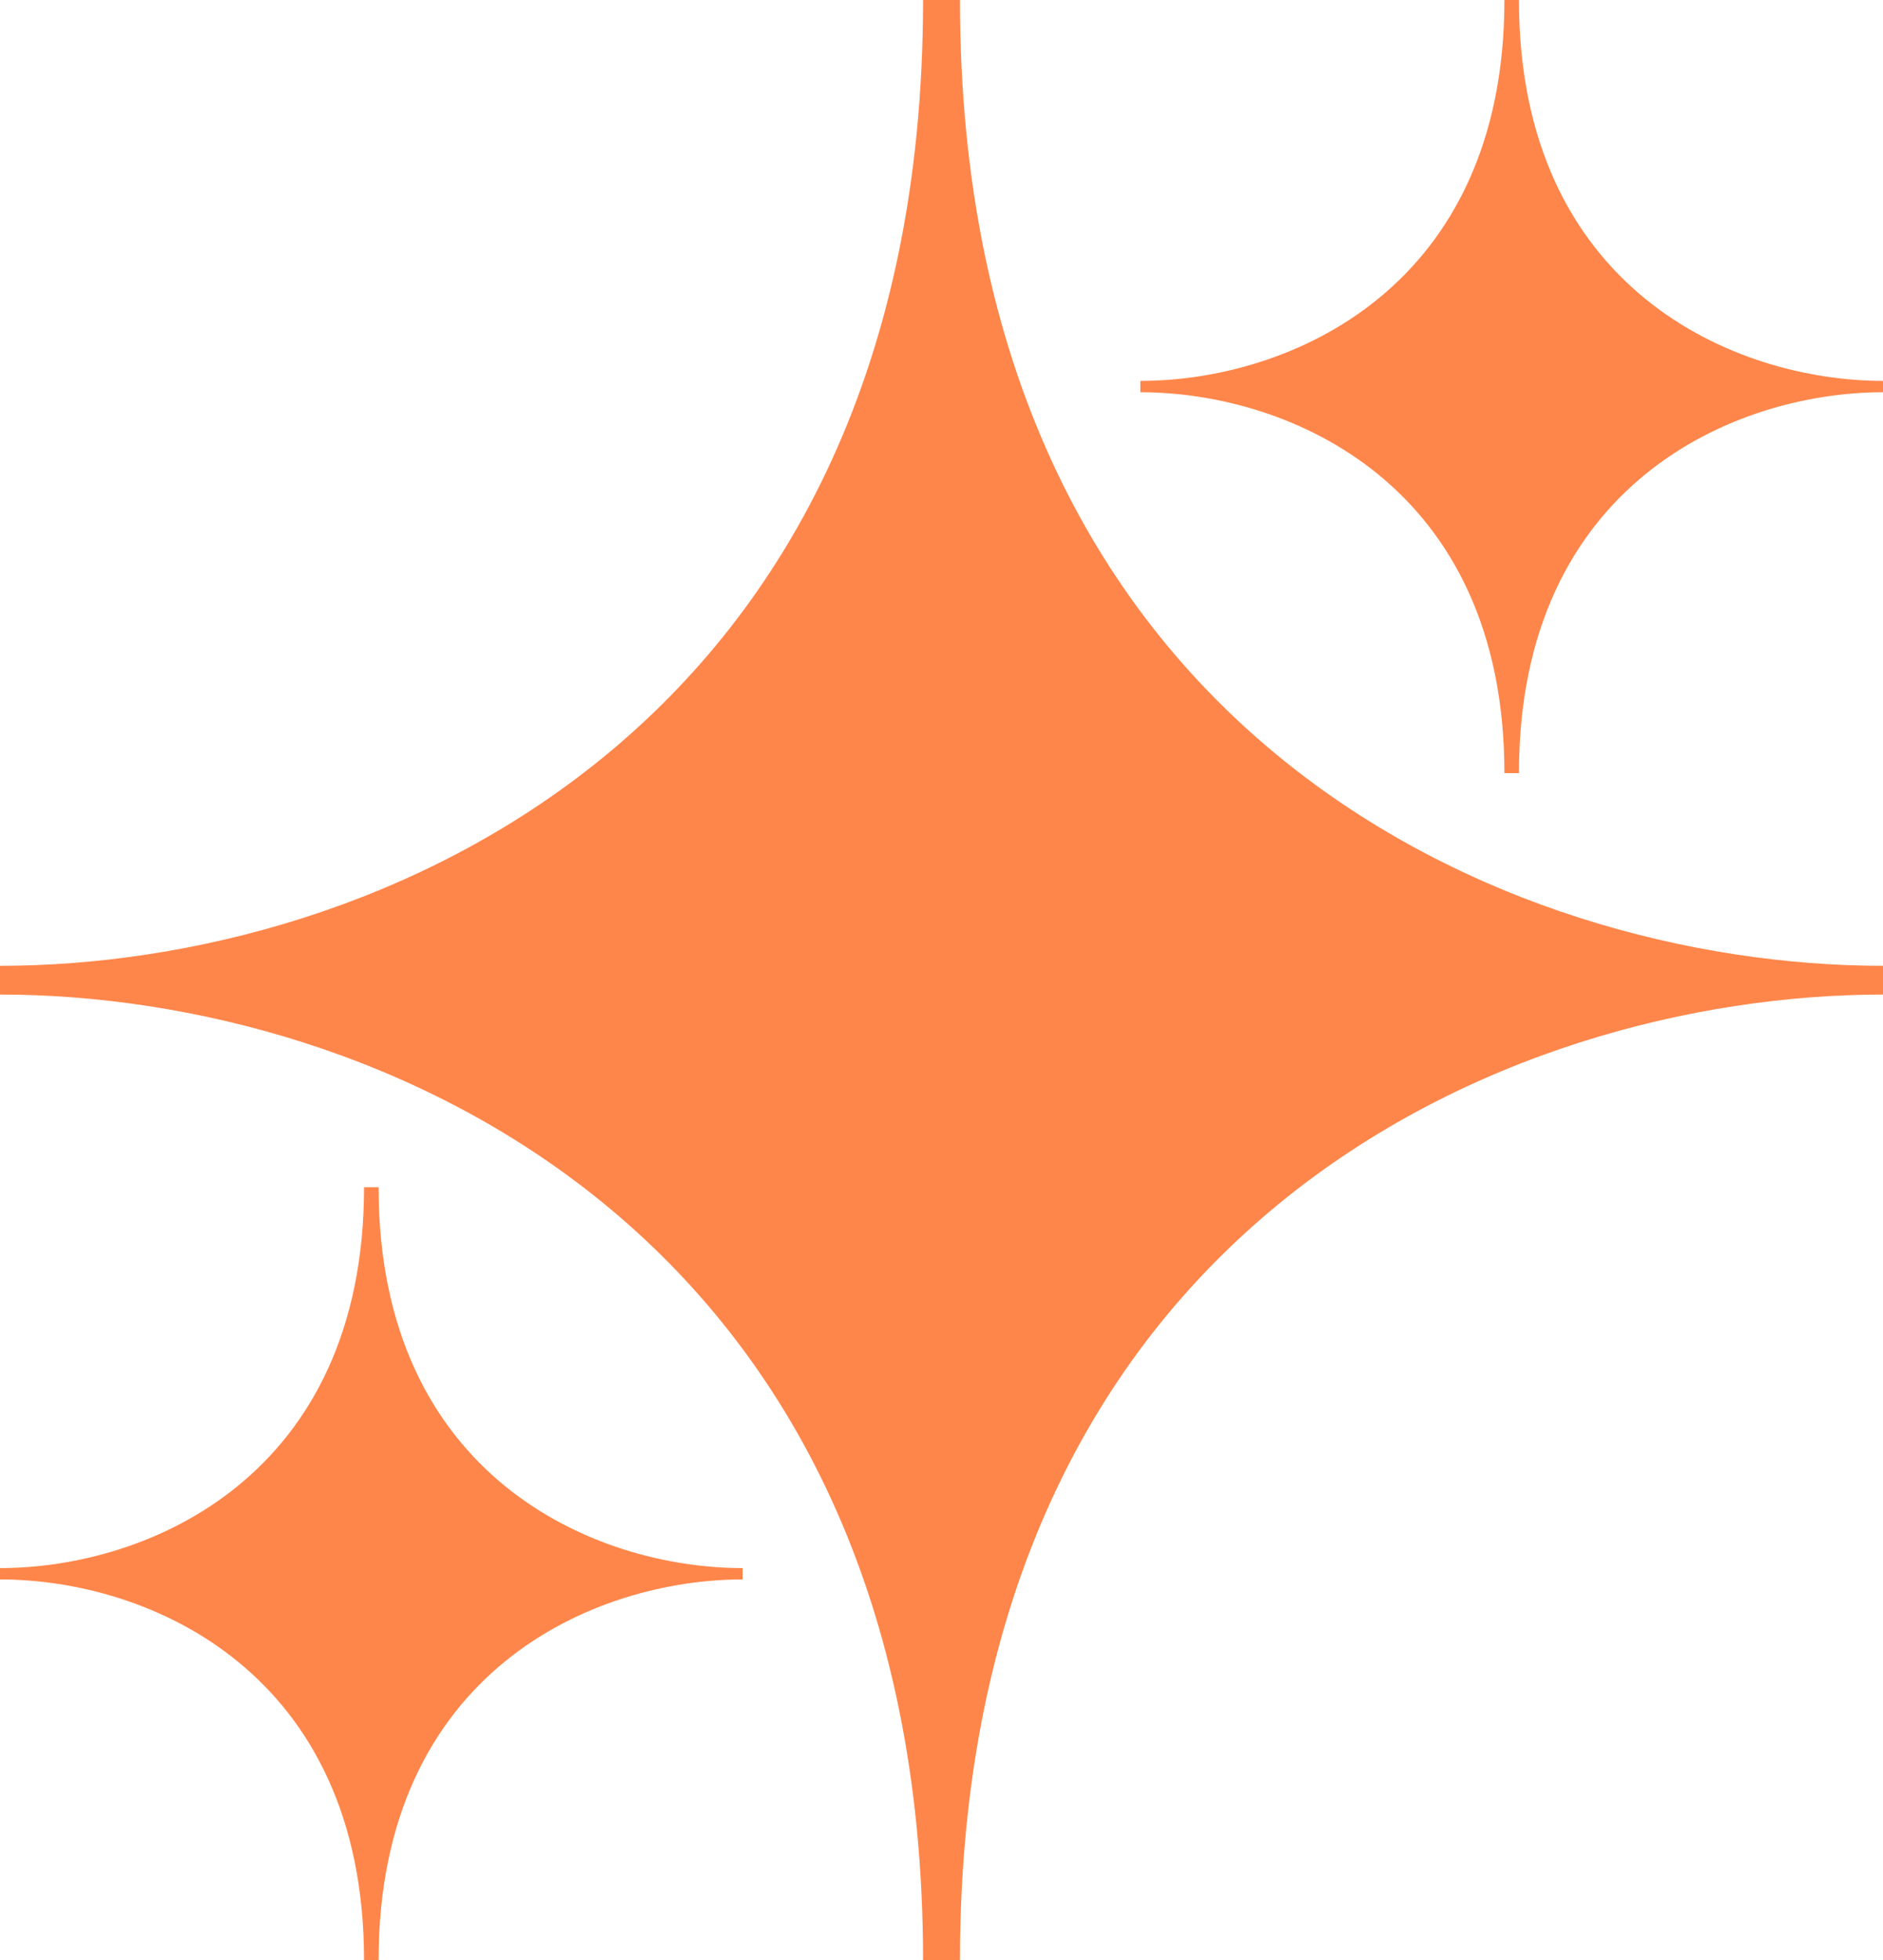 <?xml version="1.0" encoding="UTF-8"?>
<svg id="Livello_2" data-name="Livello 2" xmlns="http://www.w3.org/2000/svg" viewBox="0 0 445.14 463.2">
  <defs>
    <style>
      .cls-1 {
        fill: #ff864a;
      }
    </style>
  </defs>
  <g id="Livello_1-2" data-name="Livello 1">
    <path class="cls-1" d="M0,235c89.1,0,218.21,55.13,218.21,228.21h8.73c0-173.08,129.1-228.21,218.21-228.21v-6.79c-89.1,0-218.21-55.13-218.21-228.21h-8.73c0,173.08-129.1,228.21-218.21,228.21v6.79Z"/>
    <path class="cls-1" d="M269.58,92.68c35.14,0,86.06,21.74,86.06,90h3.44c0-68.26,50.92-90,86.06-90v-2.68c-35.14,0-86.06-21.74-86.06-90h-3.44c0,68.26-50.92,90-86.06,90v2.68Z"/>
    <path class="cls-1" d="M0,373.2c35.14,0,86.06,21.74,86.06,90h3.44c0-68.26,50.92-90,86.06-90v-2.68c-35.14,0-86.06-21.74-86.06-90h-3.44c0,68.26-50.92,90-86.06,90v2.68Z"/>
  </g>
</svg>